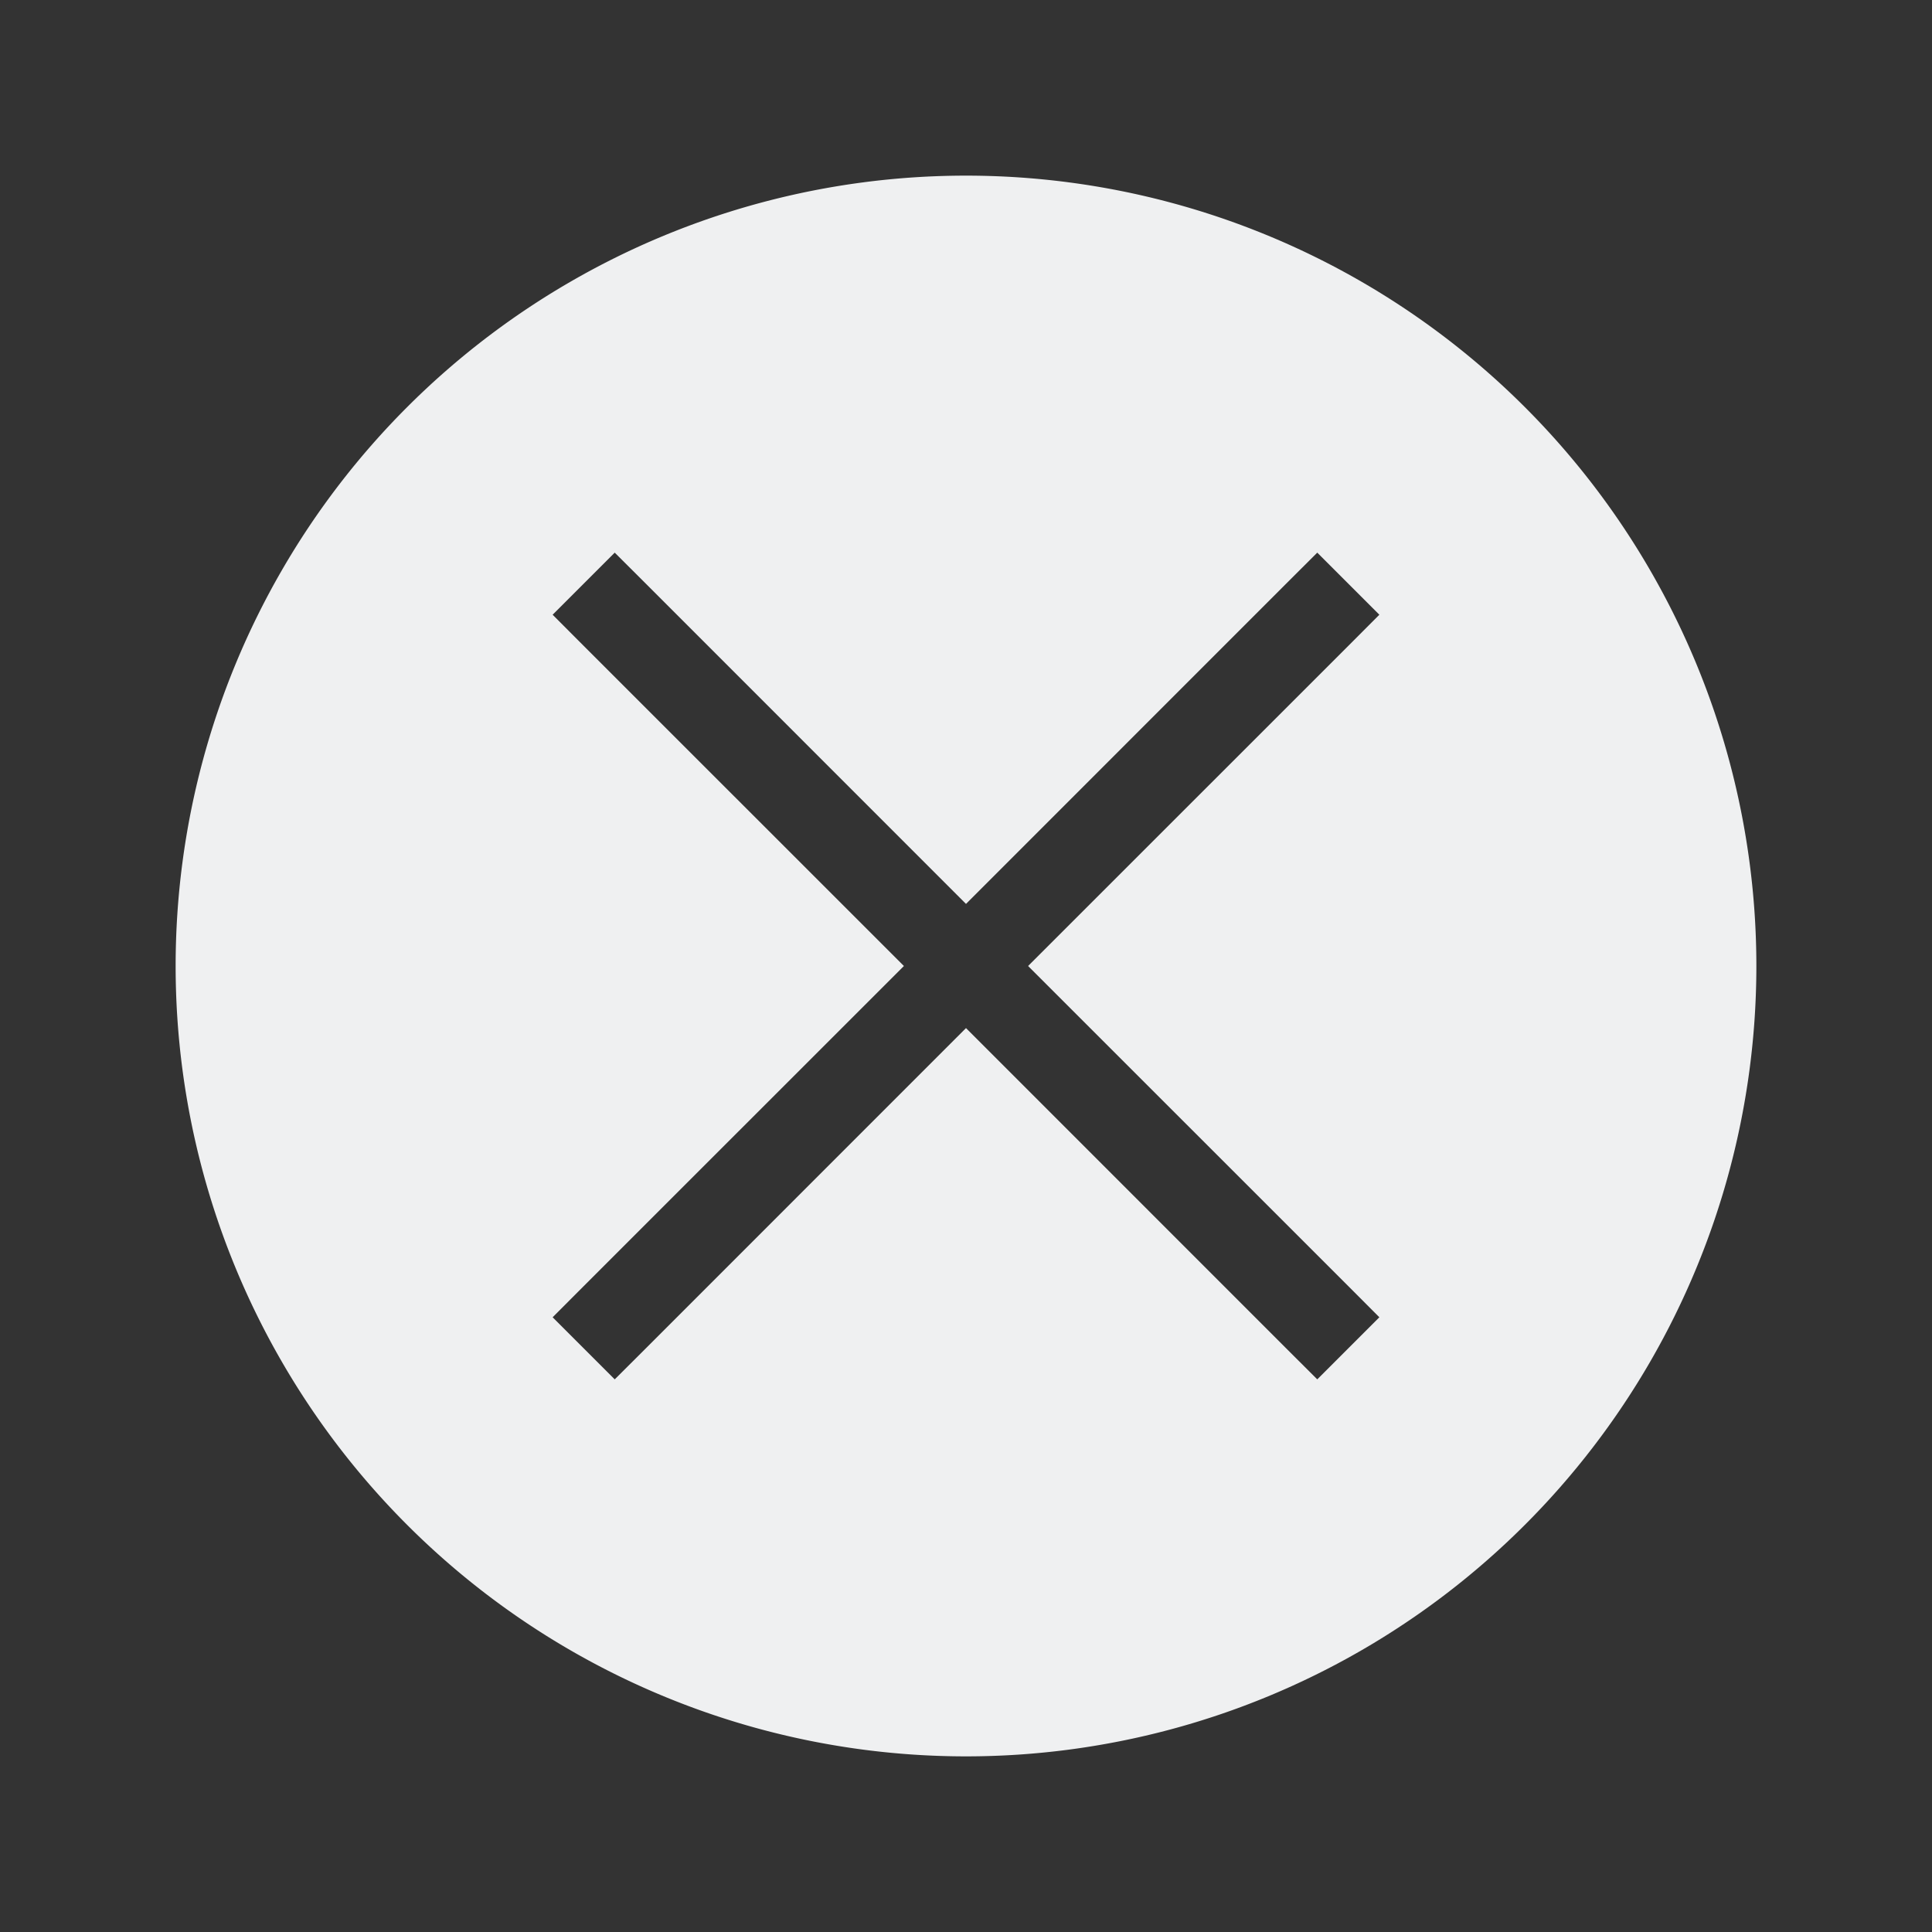 <svg height="22" width="22" xmlns="http://www.w3.org/2000/svg">
    <rect width="100%" height="100%" fill="#333333" stroke="none"/>
    <path d="M11 2a9 9 0 0 0-9 9 9 9 0 0 0 9 9 9 9 0 0 0 9-9 9 9 0 0 0-9-9zM7 6.293l.354.353L11 10.293l3.646-3.647.354-.353.707.707-.353.354L11.707 11l3.647 3.646.353.354-.707.707-.354-.353L11 11.707l-3.646 3.647-.354.353L6.293 15l.353-.354L10.293 11 6.646 7.354 6.293 7z" fill="#eff0f1" fill-rule="evenodd"/>
</svg>
